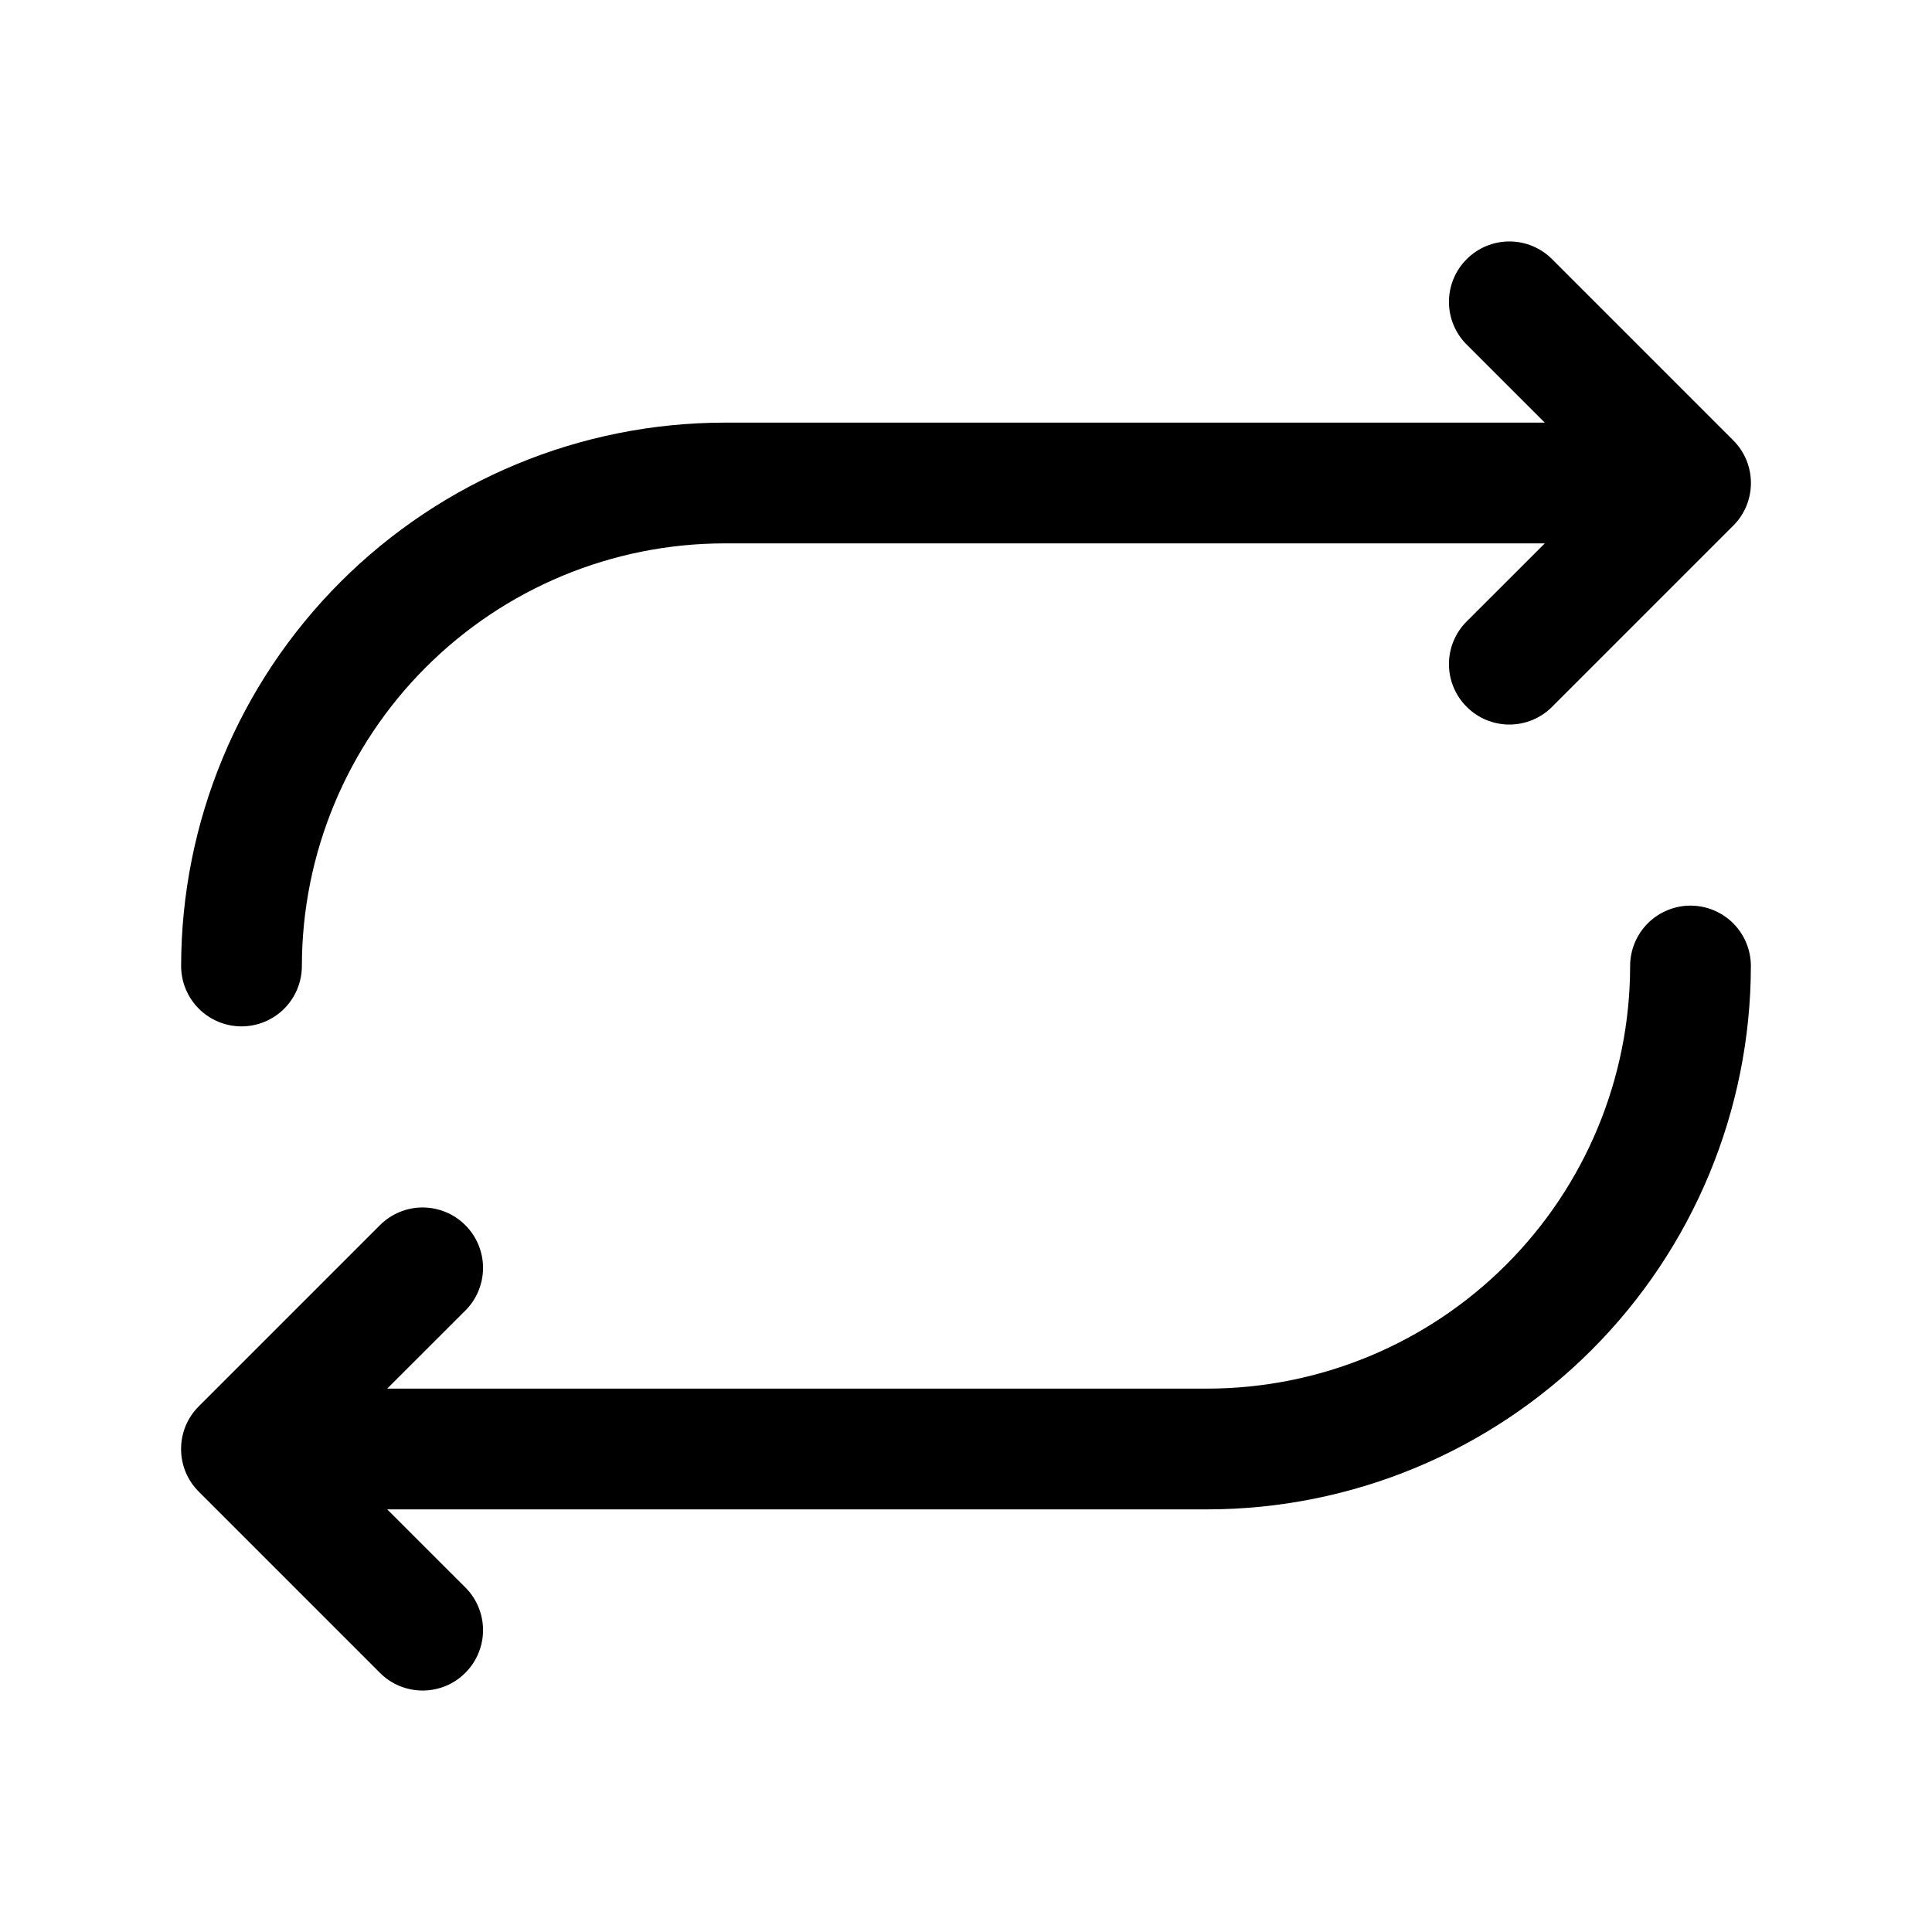 <svg width="40" height="40" viewBox="0 0 40 40" fill="none" xmlns="http://www.w3.org/2000/svg">
<path d="M3.75 20C3.753 17.017 4.94 14.158 7.049 12.049C9.158 9.94 12.017 8.753 15 8.75H31.983L30.366 7.134C30.131 6.9 29.999 6.582 29.999 6.25C29.999 5.918 30.131 5.6 30.366 5.366C30.6 5.131 30.918 4.999 31.25 4.999C31.582 4.999 31.9 5.131 32.134 5.366L35.884 9.116C36.001 9.232 36.093 9.37 36.156 9.521C36.219 9.673 36.251 9.836 36.251 10C36.251 10.164 36.219 10.327 36.156 10.479C36.093 10.63 36.001 10.768 35.884 10.884L32.134 14.634C31.9 14.869 31.582 15.001 31.25 15.001C30.918 15.001 30.6 14.869 30.366 14.634C30.131 14.4 29.999 14.082 29.999 13.75C29.999 13.418 30.131 13.1 30.366 12.866L31.983 11.25H15C12.68 11.252 10.456 12.175 8.816 13.816C7.175 15.456 6.252 17.68 6.25 20C6.25 20.331 6.118 20.649 5.884 20.884C5.649 21.118 5.332 21.25 5 21.25C4.668 21.25 4.351 21.118 4.116 20.884C3.882 20.649 3.75 20.331 3.75 20ZM35 18.75C34.669 18.75 34.35 18.882 34.116 19.116C33.882 19.351 33.75 19.668 33.75 20C33.748 22.32 32.825 24.544 31.184 26.184C29.544 27.825 27.32 28.747 25 28.75H8.017L9.634 27.134C9.751 27.018 9.843 26.88 9.905 26.729C9.968 26.577 10.001 26.414 10.001 26.25C10.001 26.086 9.968 25.923 9.905 25.771C9.843 25.62 9.751 25.482 9.634 25.366C9.518 25.25 9.38 25.157 9.229 25.095C9.077 25.032 8.914 24.999 8.75 24.999C8.586 24.999 8.423 25.032 8.271 25.095C8.12 25.157 7.982 25.25 7.866 25.366L4.116 29.116C3.999 29.232 3.907 29.369 3.844 29.521C3.781 29.673 3.749 29.836 3.749 30C3.749 30.164 3.781 30.327 3.844 30.479C3.907 30.63 3.999 30.768 4.116 30.884L7.866 34.634C7.982 34.751 8.12 34.843 8.271 34.906C8.423 34.968 8.586 35.001 8.75 35.001C8.914 35.001 9.077 34.968 9.229 34.906C9.38 34.843 9.518 34.751 9.634 34.634C9.751 34.518 9.843 34.38 9.905 34.229C9.968 34.077 10.001 33.914 10.001 33.75C10.001 33.586 9.968 33.423 9.905 33.271C9.843 33.12 9.751 32.982 9.634 32.866L8.017 31.25H25C27.983 31.247 30.842 30.06 32.951 27.951C35.06 25.842 36.247 22.983 36.25 20C36.25 19.668 36.118 19.351 35.884 19.116C35.65 18.882 35.331 18.75 35 18.75Z" fill="black"/>
</svg>
